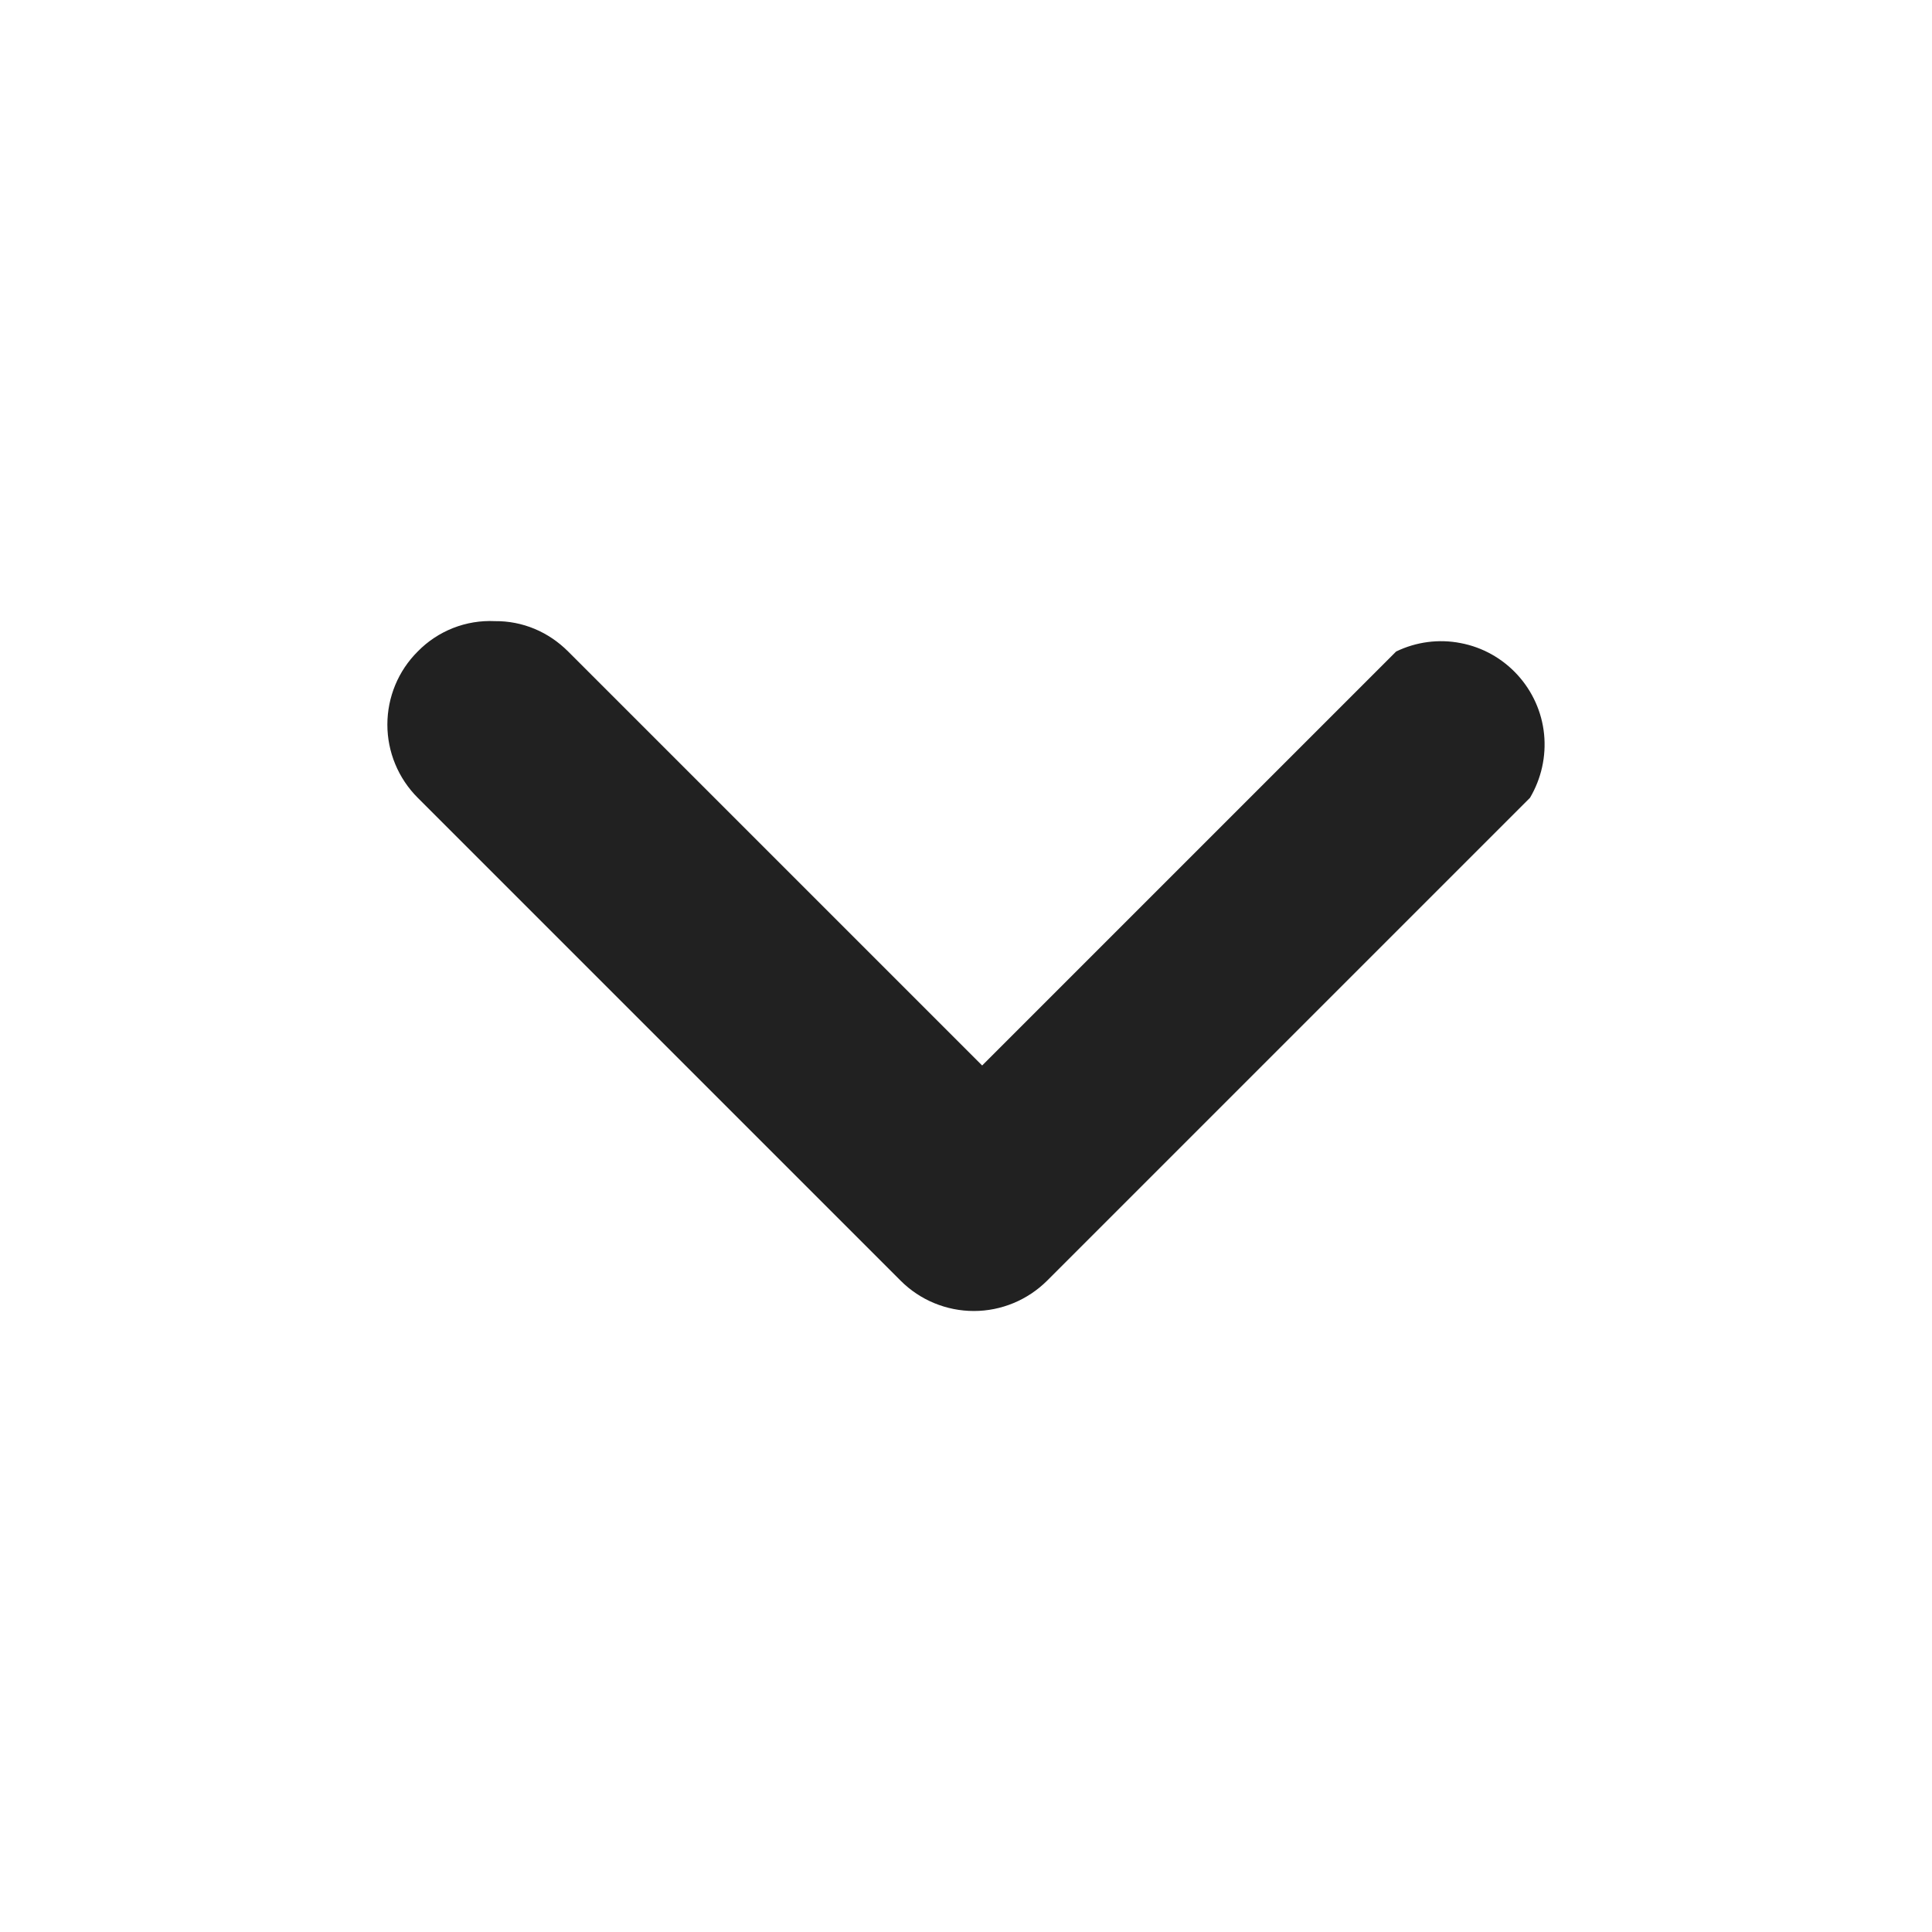 <svg width="14" height="14" viewBox="0 0 14 14" fill="none" xmlns="http://www.w3.org/2000/svg">
<path d="M3.587 4.501C3.685 4.5 3.783 4.519 3.874 4.557C3.965 4.595 4.047 4.651 4.117 4.721L7.117 7.721L10.117 4.721C10.262 4.651 10.426 4.629 10.584 4.66C10.743 4.69 10.887 4.771 10.996 4.89C11.105 5.009 11.173 5.16 11.189 5.32C11.205 5.481 11.169 5.642 11.087 5.781L7.587 9.281C7.446 9.421 7.255 9.5 7.057 9.5C6.858 9.5 6.667 9.421 6.527 9.281L3.027 5.781C2.886 5.64 2.807 5.449 2.807 5.251C2.807 5.052 2.886 4.861 3.027 4.721C3.099 4.647 3.187 4.589 3.283 4.551C3.38 4.513 3.483 4.496 3.587 4.501Z" fill="#212121"/>
</svg>
